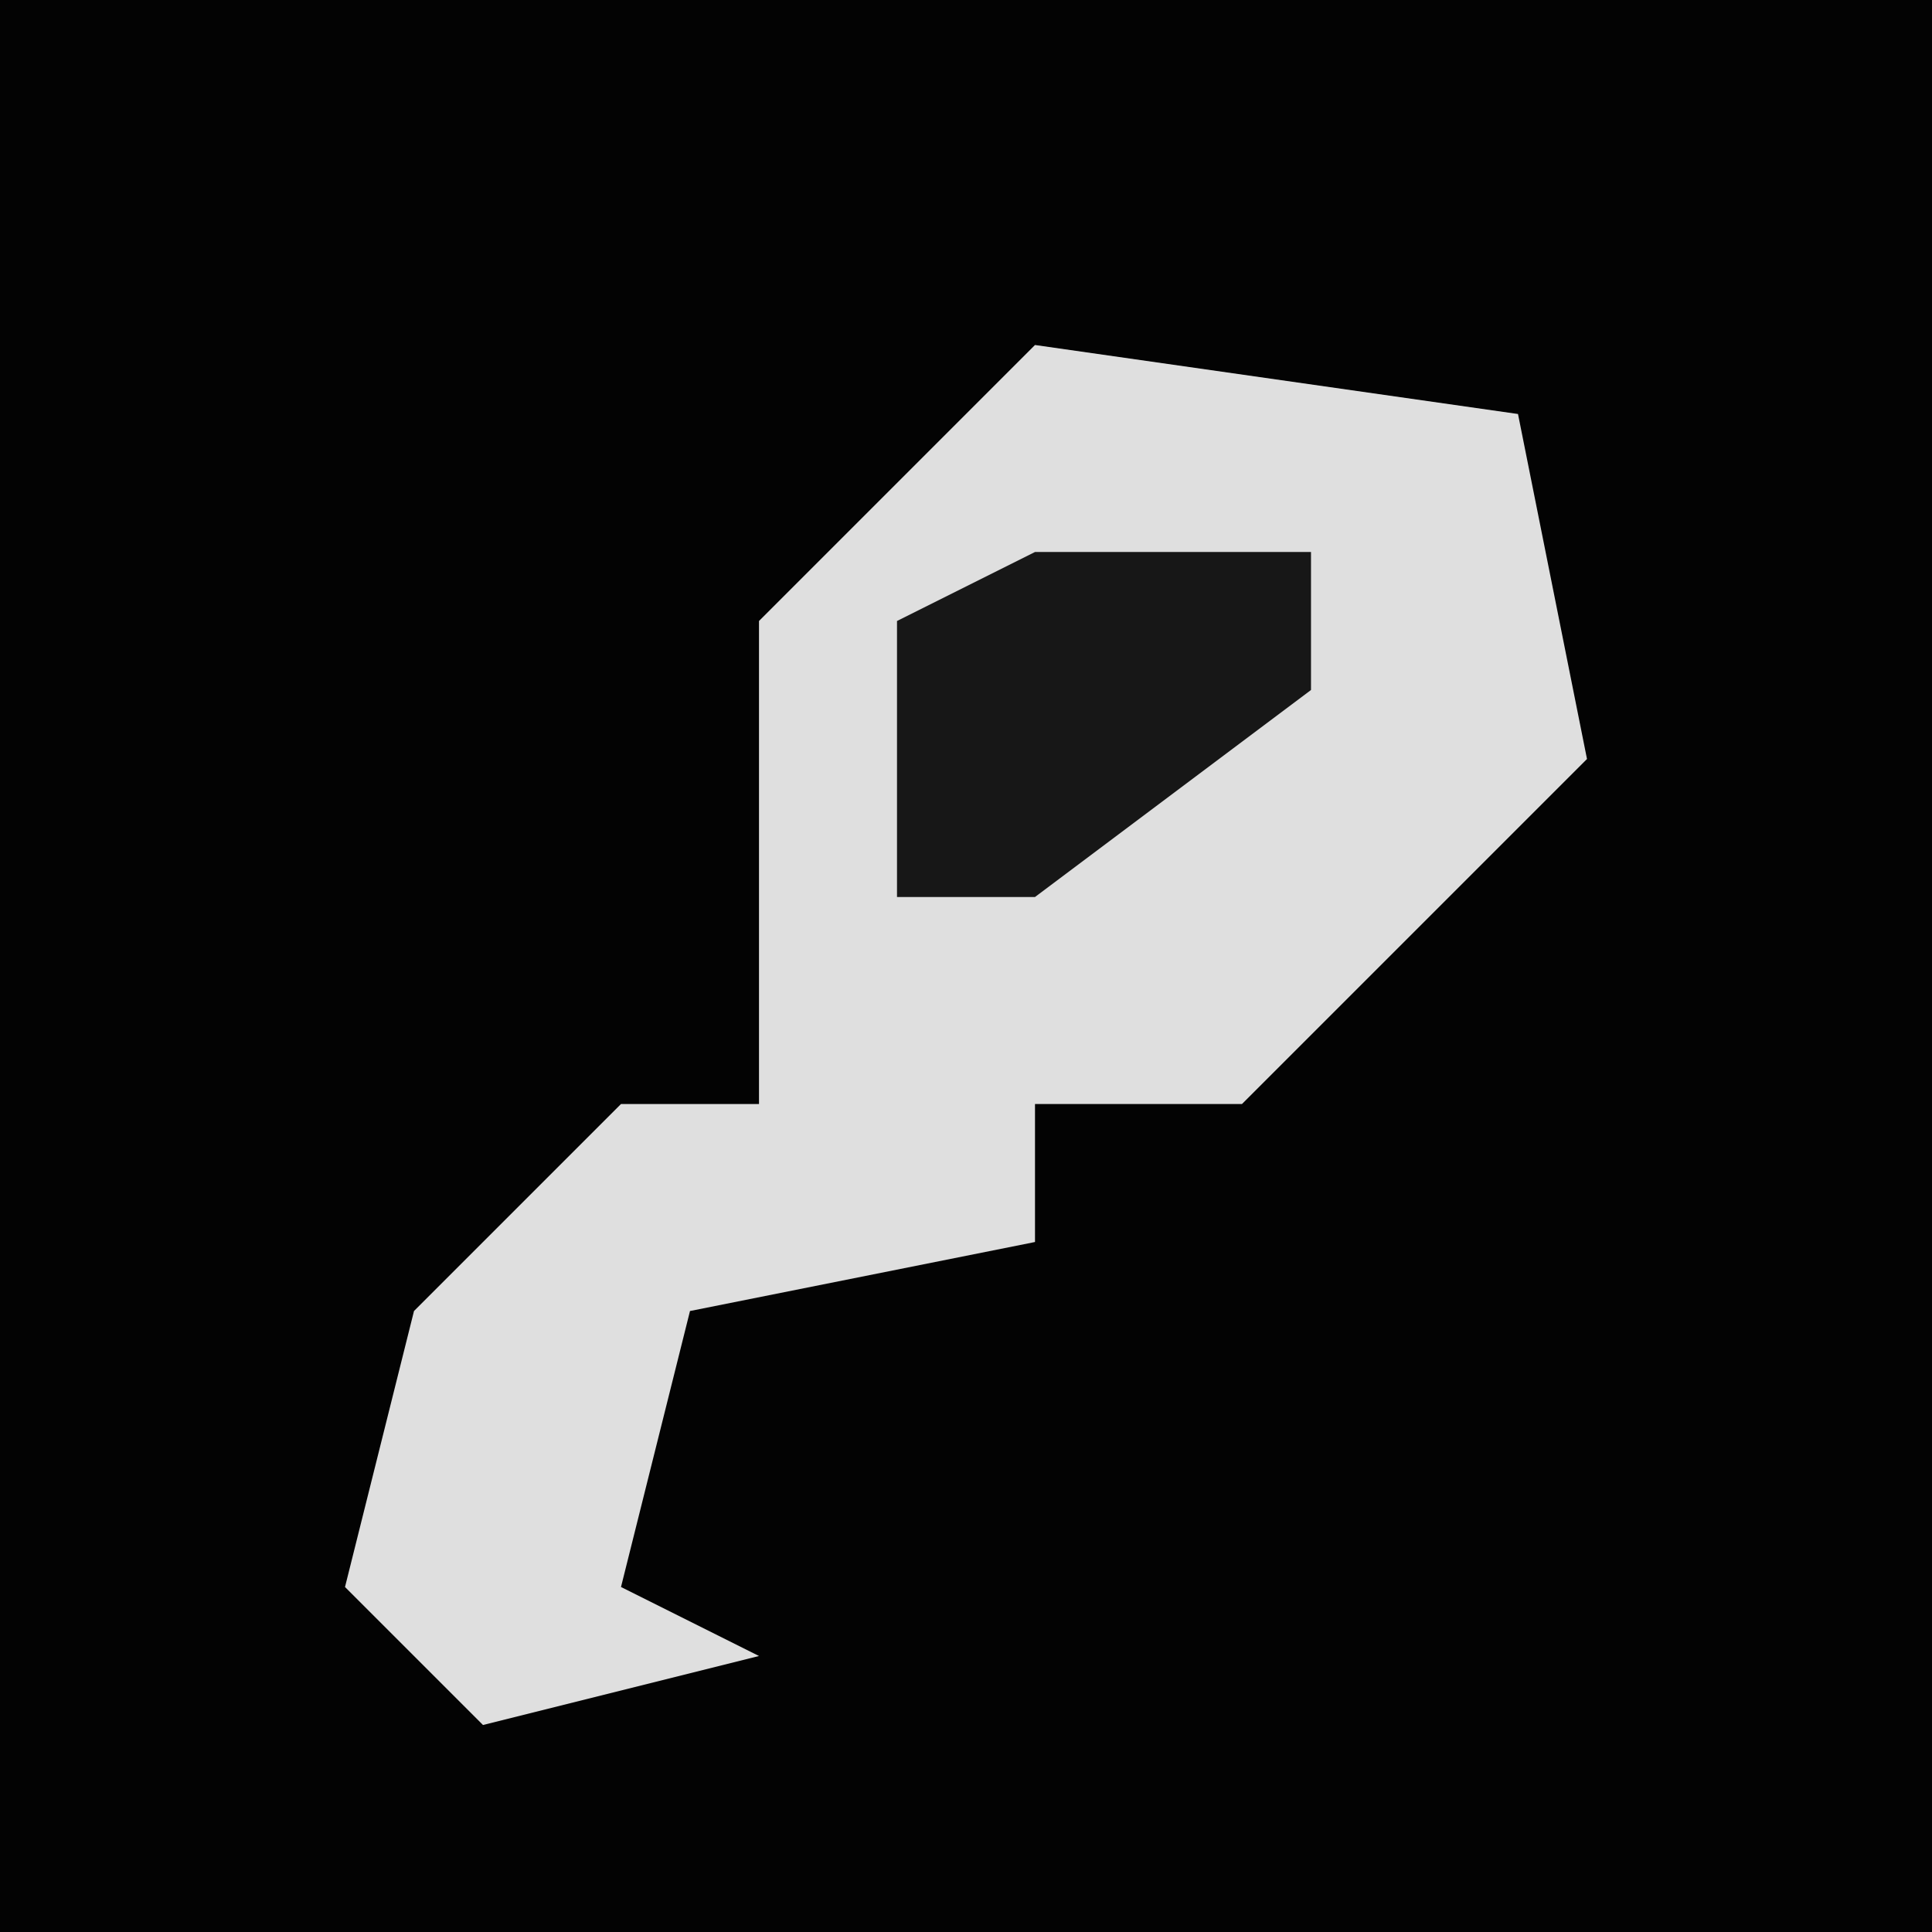 <?xml version="1.0" encoding="UTF-8"?>
<svg version="1.1" xmlns="http://www.w3.org/2000/svg" width="28" height="28">
<path d="M0,0 L28,0 L28,28 L0,28 Z " fill="#030303" transform="translate(0,0)"/>
<path d="M0,0 L7,1 L8,6 L3,11 L0,11 L0,13 L-5,14 L-6,18 L-4,19 L-8,20 L-10,18 L-9,14 L-6,11 L-4,11 L-4,4 Z " fill="#DFDFDF" transform="translate(15,5)"/>
<path d="M0,0 L4,0 L4,2 L0,5 L-2,5 L-2,1 Z " fill="#171717" transform="translate(15,8)"/>
</svg>

